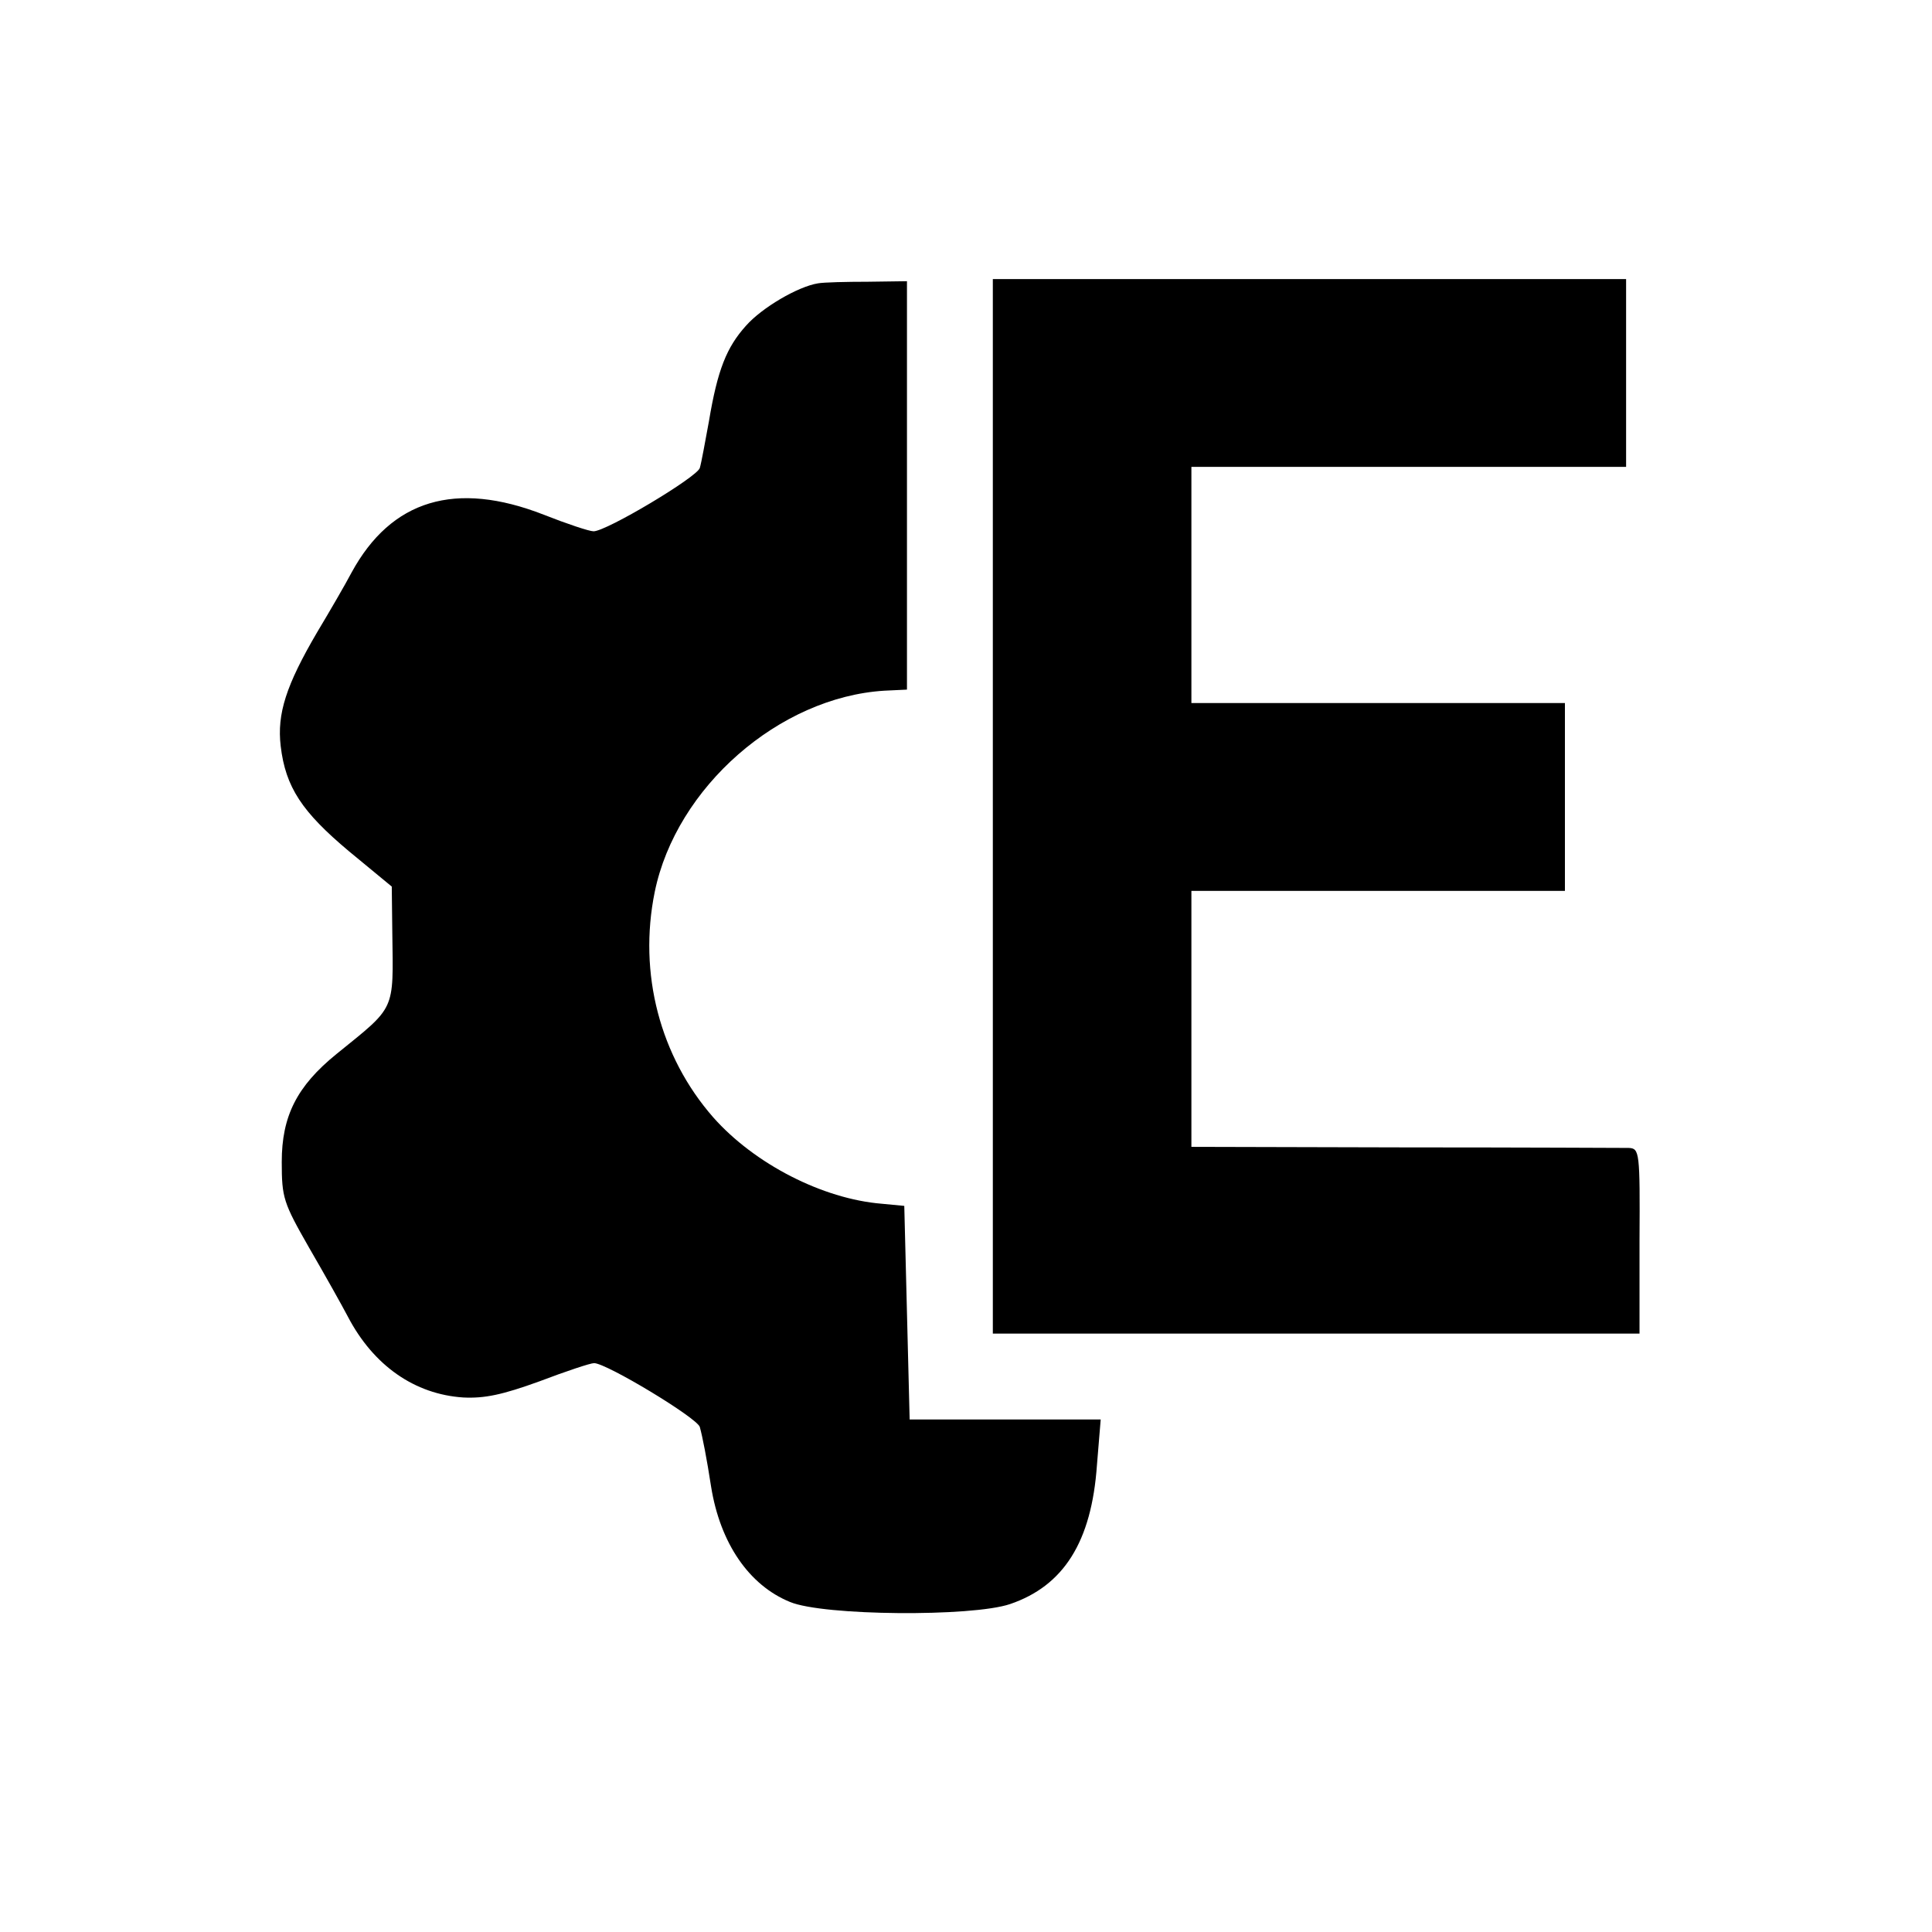 <?xml version="1.0" standalone="no"?>
<!DOCTYPE svg PUBLIC "-//W3C//DTD SVG 20010904//EN"
 "http://www.w3.org/TR/2001/REC-SVG-20010904/DTD/svg10.dtd">
<svg version="1.0" xmlns="http://www.w3.org/2000/svg"
 width="360pt" height="360pt" viewBox="0 0 360 360"
 preserveAspectRatio="xMidYMid meet">
<g transform="translate(0,360) scale(0.1,-0.1)"
fill="#000000" stroke="none">
<path d="M1524 3072 c-37 -6 -104 -45 -134 -79 -36 -40 -53 -82 -69 -178 -7
-38 -14 -77 -17 -87 -5 -17 -174 -118 -198 -118 -8 0 -50 14 -93 31 -164 64
-284 28 -358 -108 -11 -21 -40 -71 -64 -111 -58 -99 -75 -152 -68 -212 9 -77
40 -123 127 -196 l80 -66 1 -86 c2 -148 7 -136 -104 -226 -74 -60 -102 -116
-102 -201 0 -67 3 -76 51 -160 29 -50 61 -107 72 -128 48 -92 125 -145 215
-151 40 -2 73 5 142 30 50 19 95 34 102 34 23 0 192 -102 197 -119 5 -18 13
-59 21 -111 17 -106 71 -184 147 -215 62 -26 339 -28 410 -4 100 34 152 116
162 259 l7 85 -178 0 -178 0 -5 199 -5 199 -42 4 c-110 9 -237 74 -314 161
-99 113 -140 268 -109 420 40 195 232 363 428 375 l42 2 0 380 0 381 -73 -1
c-40 0 -82 -1 -93 -3z"/>
<path d="M1850 2097 l0 -982 603 0 602 0 0 173 c1 166 0 172 -20 173 -11 0
-199 1 -417 1 l-398 1 0 238 0 239 348 0 348 0 0 175 0 175 -348 0 -348 0 0
220 0 220 405 0 405 0 0 175 0 175 -590 0 -590 0 0 -983z"/>
</g>
</svg>
